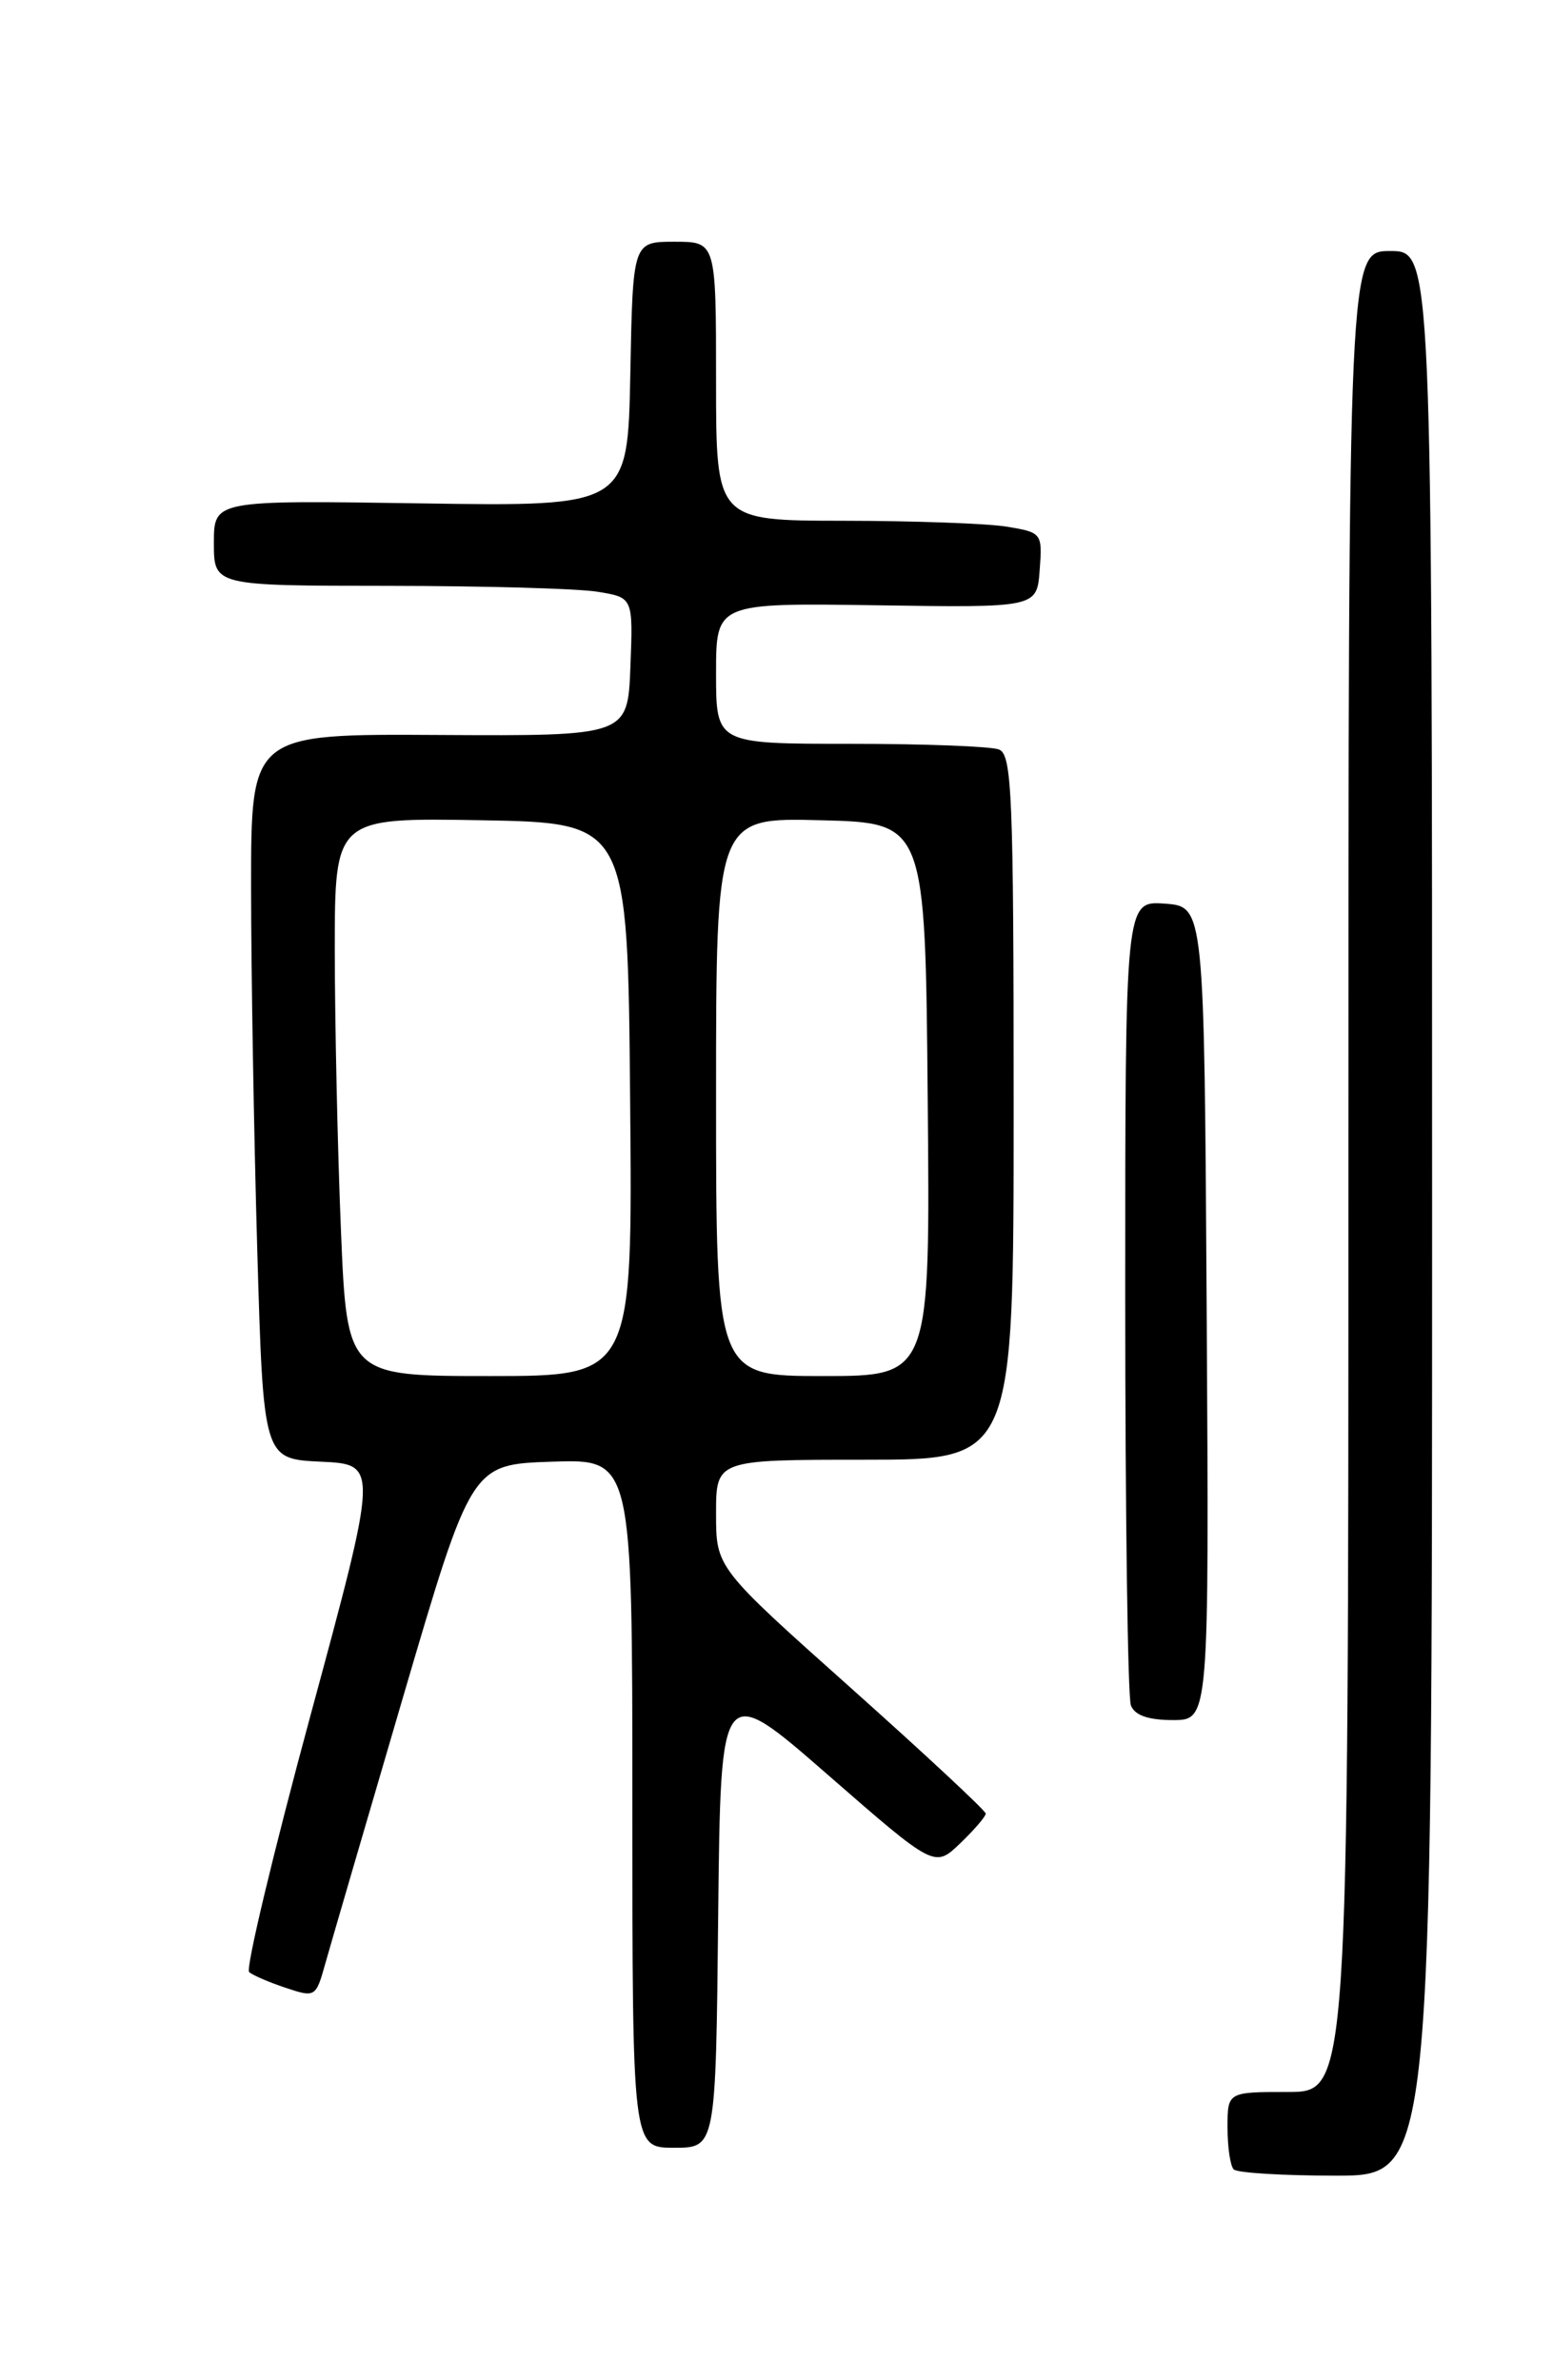 <?xml version="1.0" encoding="UTF-8" standalone="no"?>
<!DOCTYPE svg PUBLIC "-//W3C//DTD SVG 1.1//EN" "http://www.w3.org/Graphics/SVG/1.1/DTD/svg11.dtd" >
<svg xmlns="http://www.w3.org/2000/svg" xmlns:xlink="http://www.w3.org/1999/xlink" version="1.1" viewBox="0 0 167 256">
 <g >
 <path fill="currentColor"
d=" M 154.00 130.50 C 154.00 27.00 154.00 27.00 149.50 27.00 C 145.00 27.00 145.00 27.00 145.00 126.00 C 145.00 225.00 145.00 225.00 138.50 225.00 C 132.00 225.00 132.00 225.00 132.00 228.83 C 132.00 230.94 132.30 232.97 132.67 233.33 C 133.03 233.70 137.98 234.00 143.67 234.00 C 154.00 234.00 154.00 234.00 154.00 130.50 Z  M 77.23 205.92 C 77.50 180.84 77.50 180.84 89.00 190.87 C 100.50 200.90 100.50 200.90 103.25 198.26 C 104.76 196.81 106.00 195.37 106.00 195.06 C 106.00 194.75 99.47 188.67 91.50 181.55 C 77.00 168.61 77.00 168.61 77.00 162.80 C 77.00 157.00 77.00 157.00 93.00 157.00 C 109.00 157.00 109.00 157.00 109.00 119.11 C 109.00 85.48 108.82 81.15 107.42 80.61 C 106.55 80.27 99.35 80.00 91.42 80.00 C 77.00 80.00 77.00 80.00 77.00 72.42 C 77.00 64.85 77.00 64.85 94.25 65.10 C 111.50 65.36 111.50 65.36 111.80 61.32 C 112.10 57.35 112.04 57.27 108.30 56.65 C 106.21 56.30 98.31 56.02 90.75 56.01 C 77.00 56.00 77.00 56.00 77.00 41.00 C 77.00 26.00 77.00 26.00 72.53 26.00 C 68.05 26.00 68.05 26.00 67.78 40.24 C 67.50 54.48 67.50 54.48 45.25 54.14 C 23.00 53.80 23.00 53.80 23.00 58.40 C 23.00 63.00 23.00 63.00 41.75 63.01 C 52.06 63.02 62.21 63.30 64.29 63.65 C 68.08 64.27 68.08 64.27 67.79 71.72 C 67.50 79.16 67.50 79.16 47.25 79.05 C 27.00 78.93 27.00 78.93 27.00 95.30 C 27.00 104.31 27.30 121.86 27.66 134.30 C 28.32 156.92 28.32 156.92 34.51 157.21 C 40.70 157.50 40.70 157.50 33.39 184.49 C 29.37 199.33 26.40 211.76 26.79 212.10 C 27.18 212.45 28.95 213.21 30.73 213.80 C 33.90 214.86 33.97 214.81 34.98 211.19 C 35.55 209.16 39.32 196.25 43.35 182.50 C 50.69 157.50 50.69 157.50 59.35 157.21 C 68.00 156.92 68.00 156.92 68.00 193.96 C 68.00 231.00 68.00 231.00 72.48 231.00 C 76.97 231.00 76.97 231.00 77.23 205.92 Z  M 129.76 141.25 C 129.50 97.50 129.50 97.50 125.25 97.19 C 121.00 96.89 121.00 96.89 121.00 139.36 C 121.00 162.72 121.27 182.55 121.61 183.42 C 122.02 184.49 123.48 185.00 126.12 185.00 C 130.02 185.00 130.02 185.00 129.76 141.25 Z  M 36.66 132.25 C 36.30 123.59 36.01 110.08 36.00 102.22 C 36.00 87.95 36.00 87.95 51.75 88.22 C 67.50 88.50 67.50 88.50 67.76 118.25 C 68.03 148.00 68.03 148.00 52.67 148.00 C 37.31 148.00 37.31 148.00 36.66 132.25 Z  M 77.00 117.97 C 77.00 87.93 77.00 87.93 88.25 88.22 C 99.50 88.50 99.50 88.50 99.76 118.25 C 100.03 148.00 100.03 148.00 88.51 148.00 C 77.00 148.00 77.00 148.00 77.00 117.97 Z "/>
</g>
</svg>